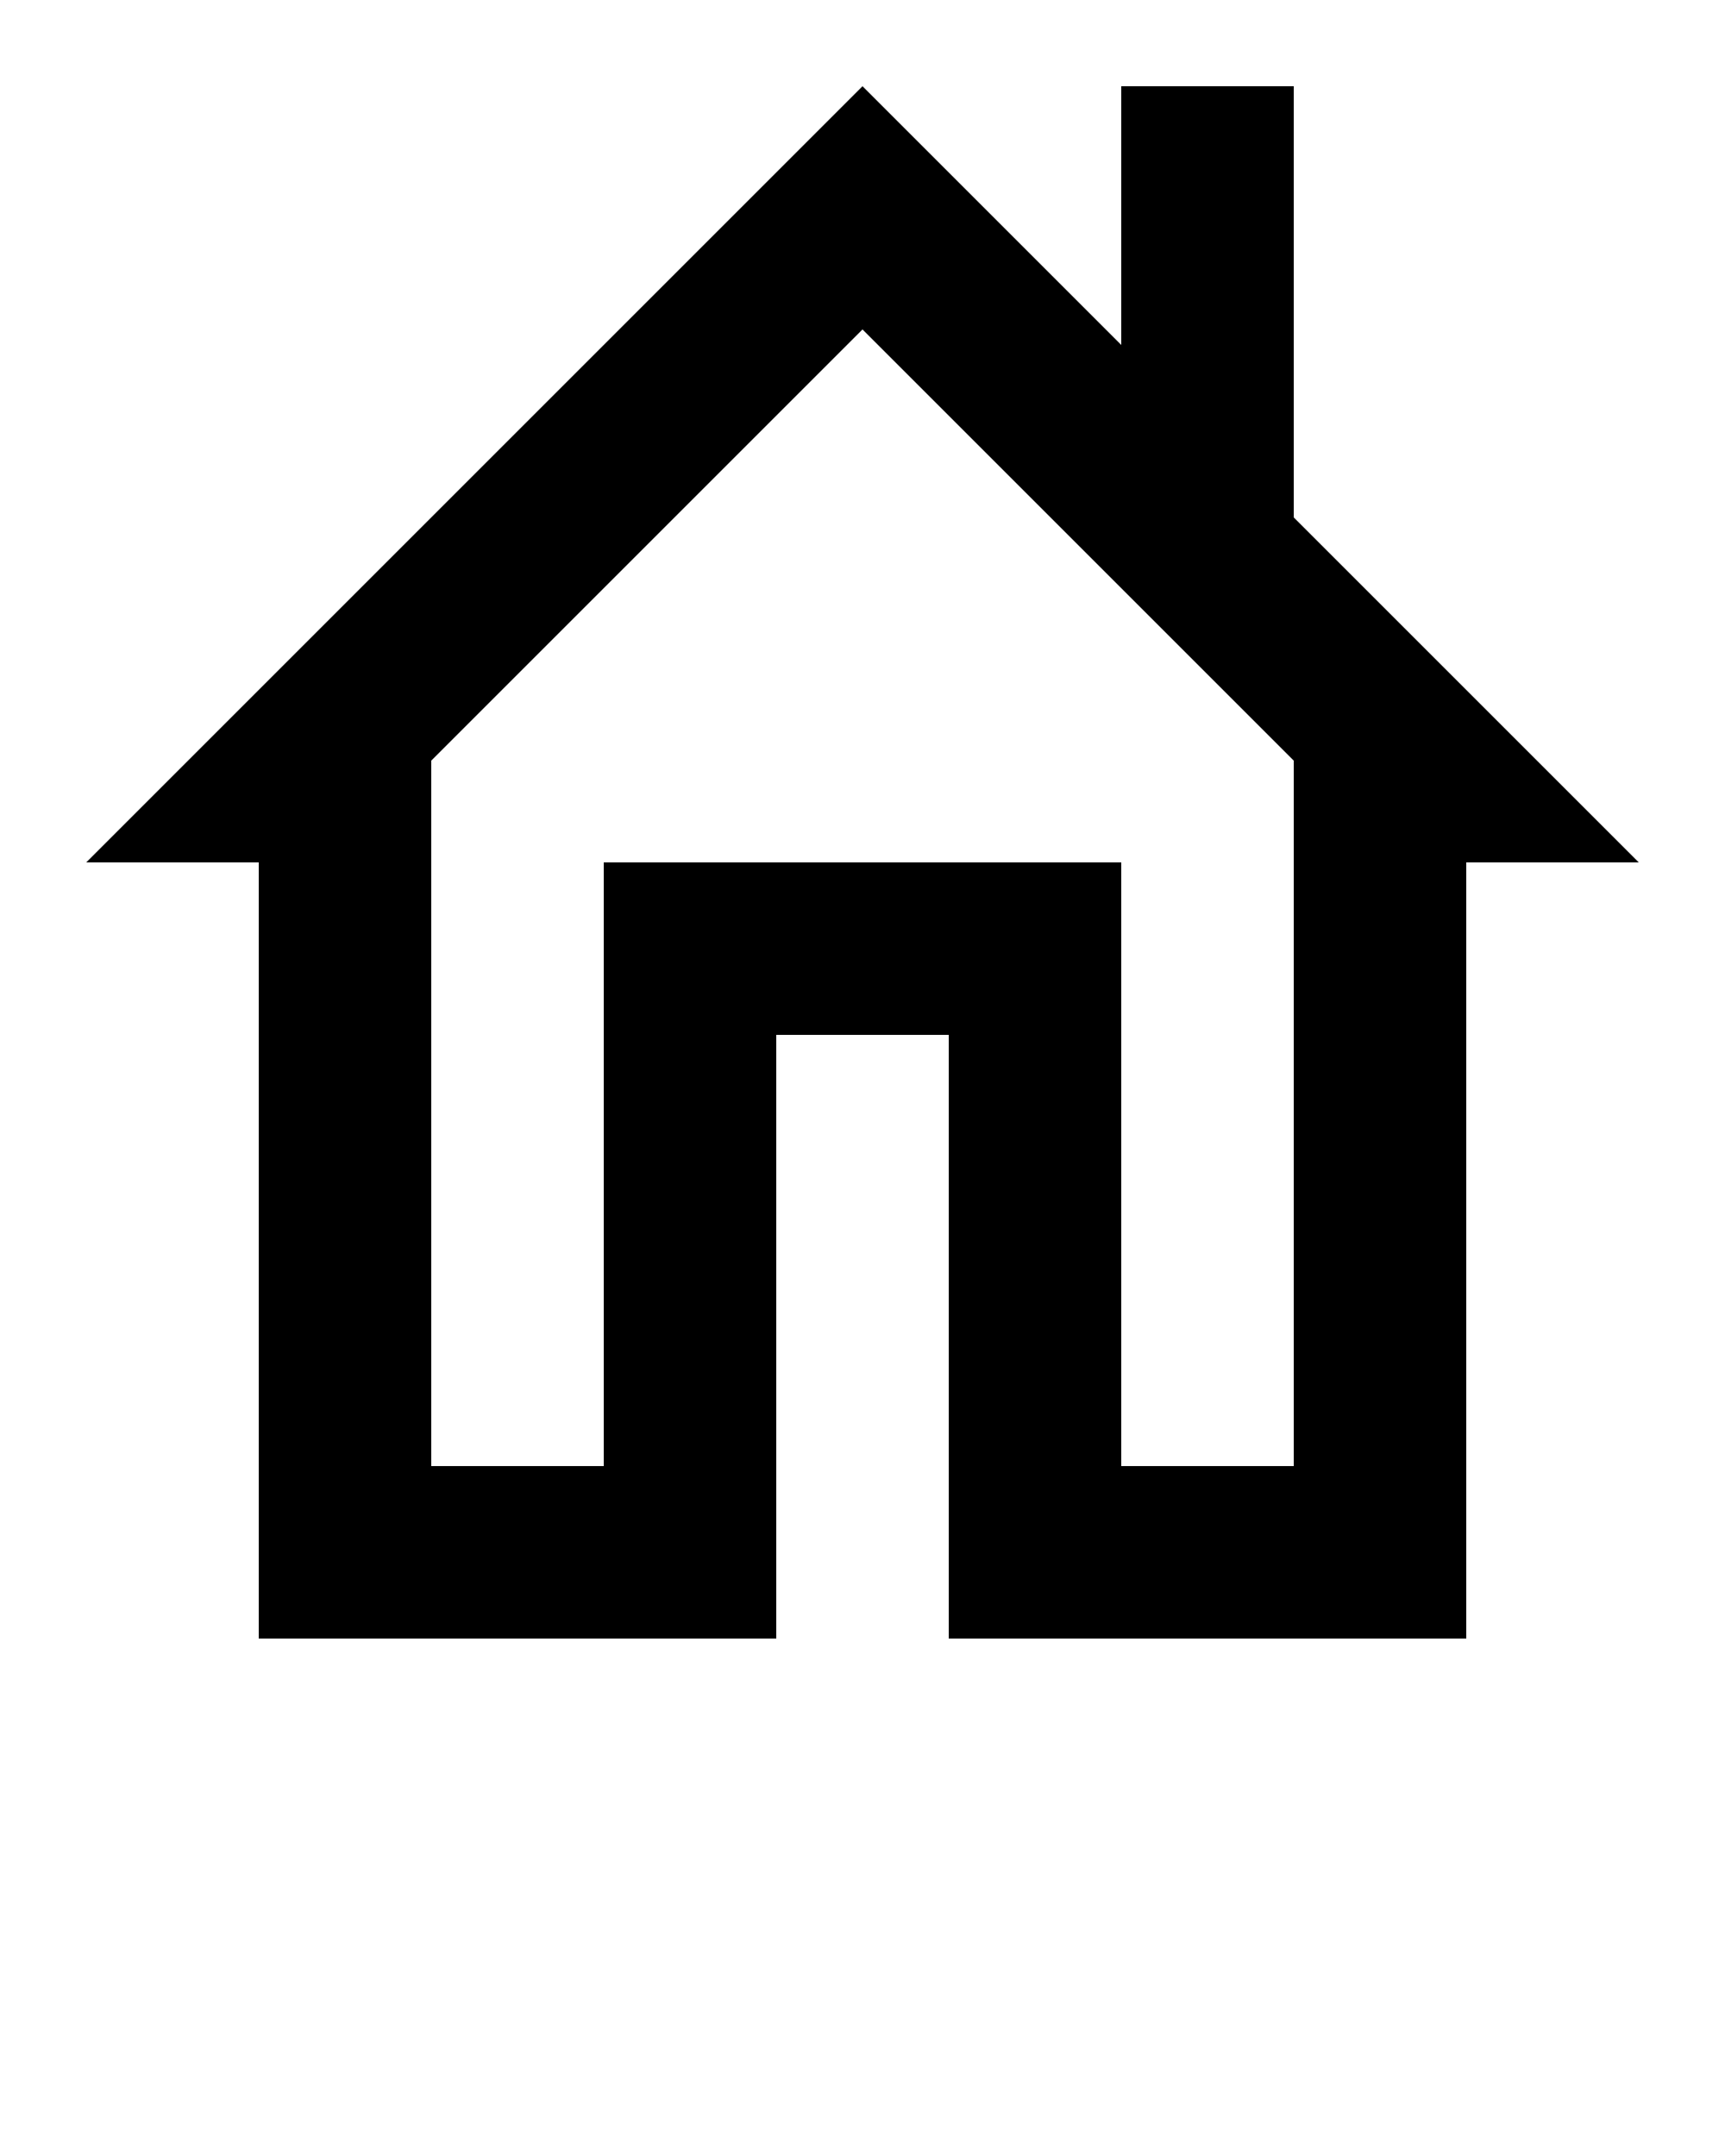<?xml version="1.0" encoding="utf-8"?>
<!-- Generator: Adobe Illustrator 21.0.2, SVG Export Plug-In . SVG Version: 6.00 Build 0)  -->
<svg version="1.1" id="Calque_1" xmlns="http://www.w3.org/2000/svg" xmlns:xlink="http://www.w3.org/1999/xlink" x="0px" y="0px"
	 viewBox="0 0 100 125" style="enable-background:new 0 0 100 125;" xml:space="preserve">
<path d="M75,5H65v15L50,5L5,50h10v45h30V60h10v35h30V50h10L75,30V5z M75,50v35H65V60V50H55H45H35v10v25H25V50v-5.9l25-25l25,25V50z"
	/>
</svg>
